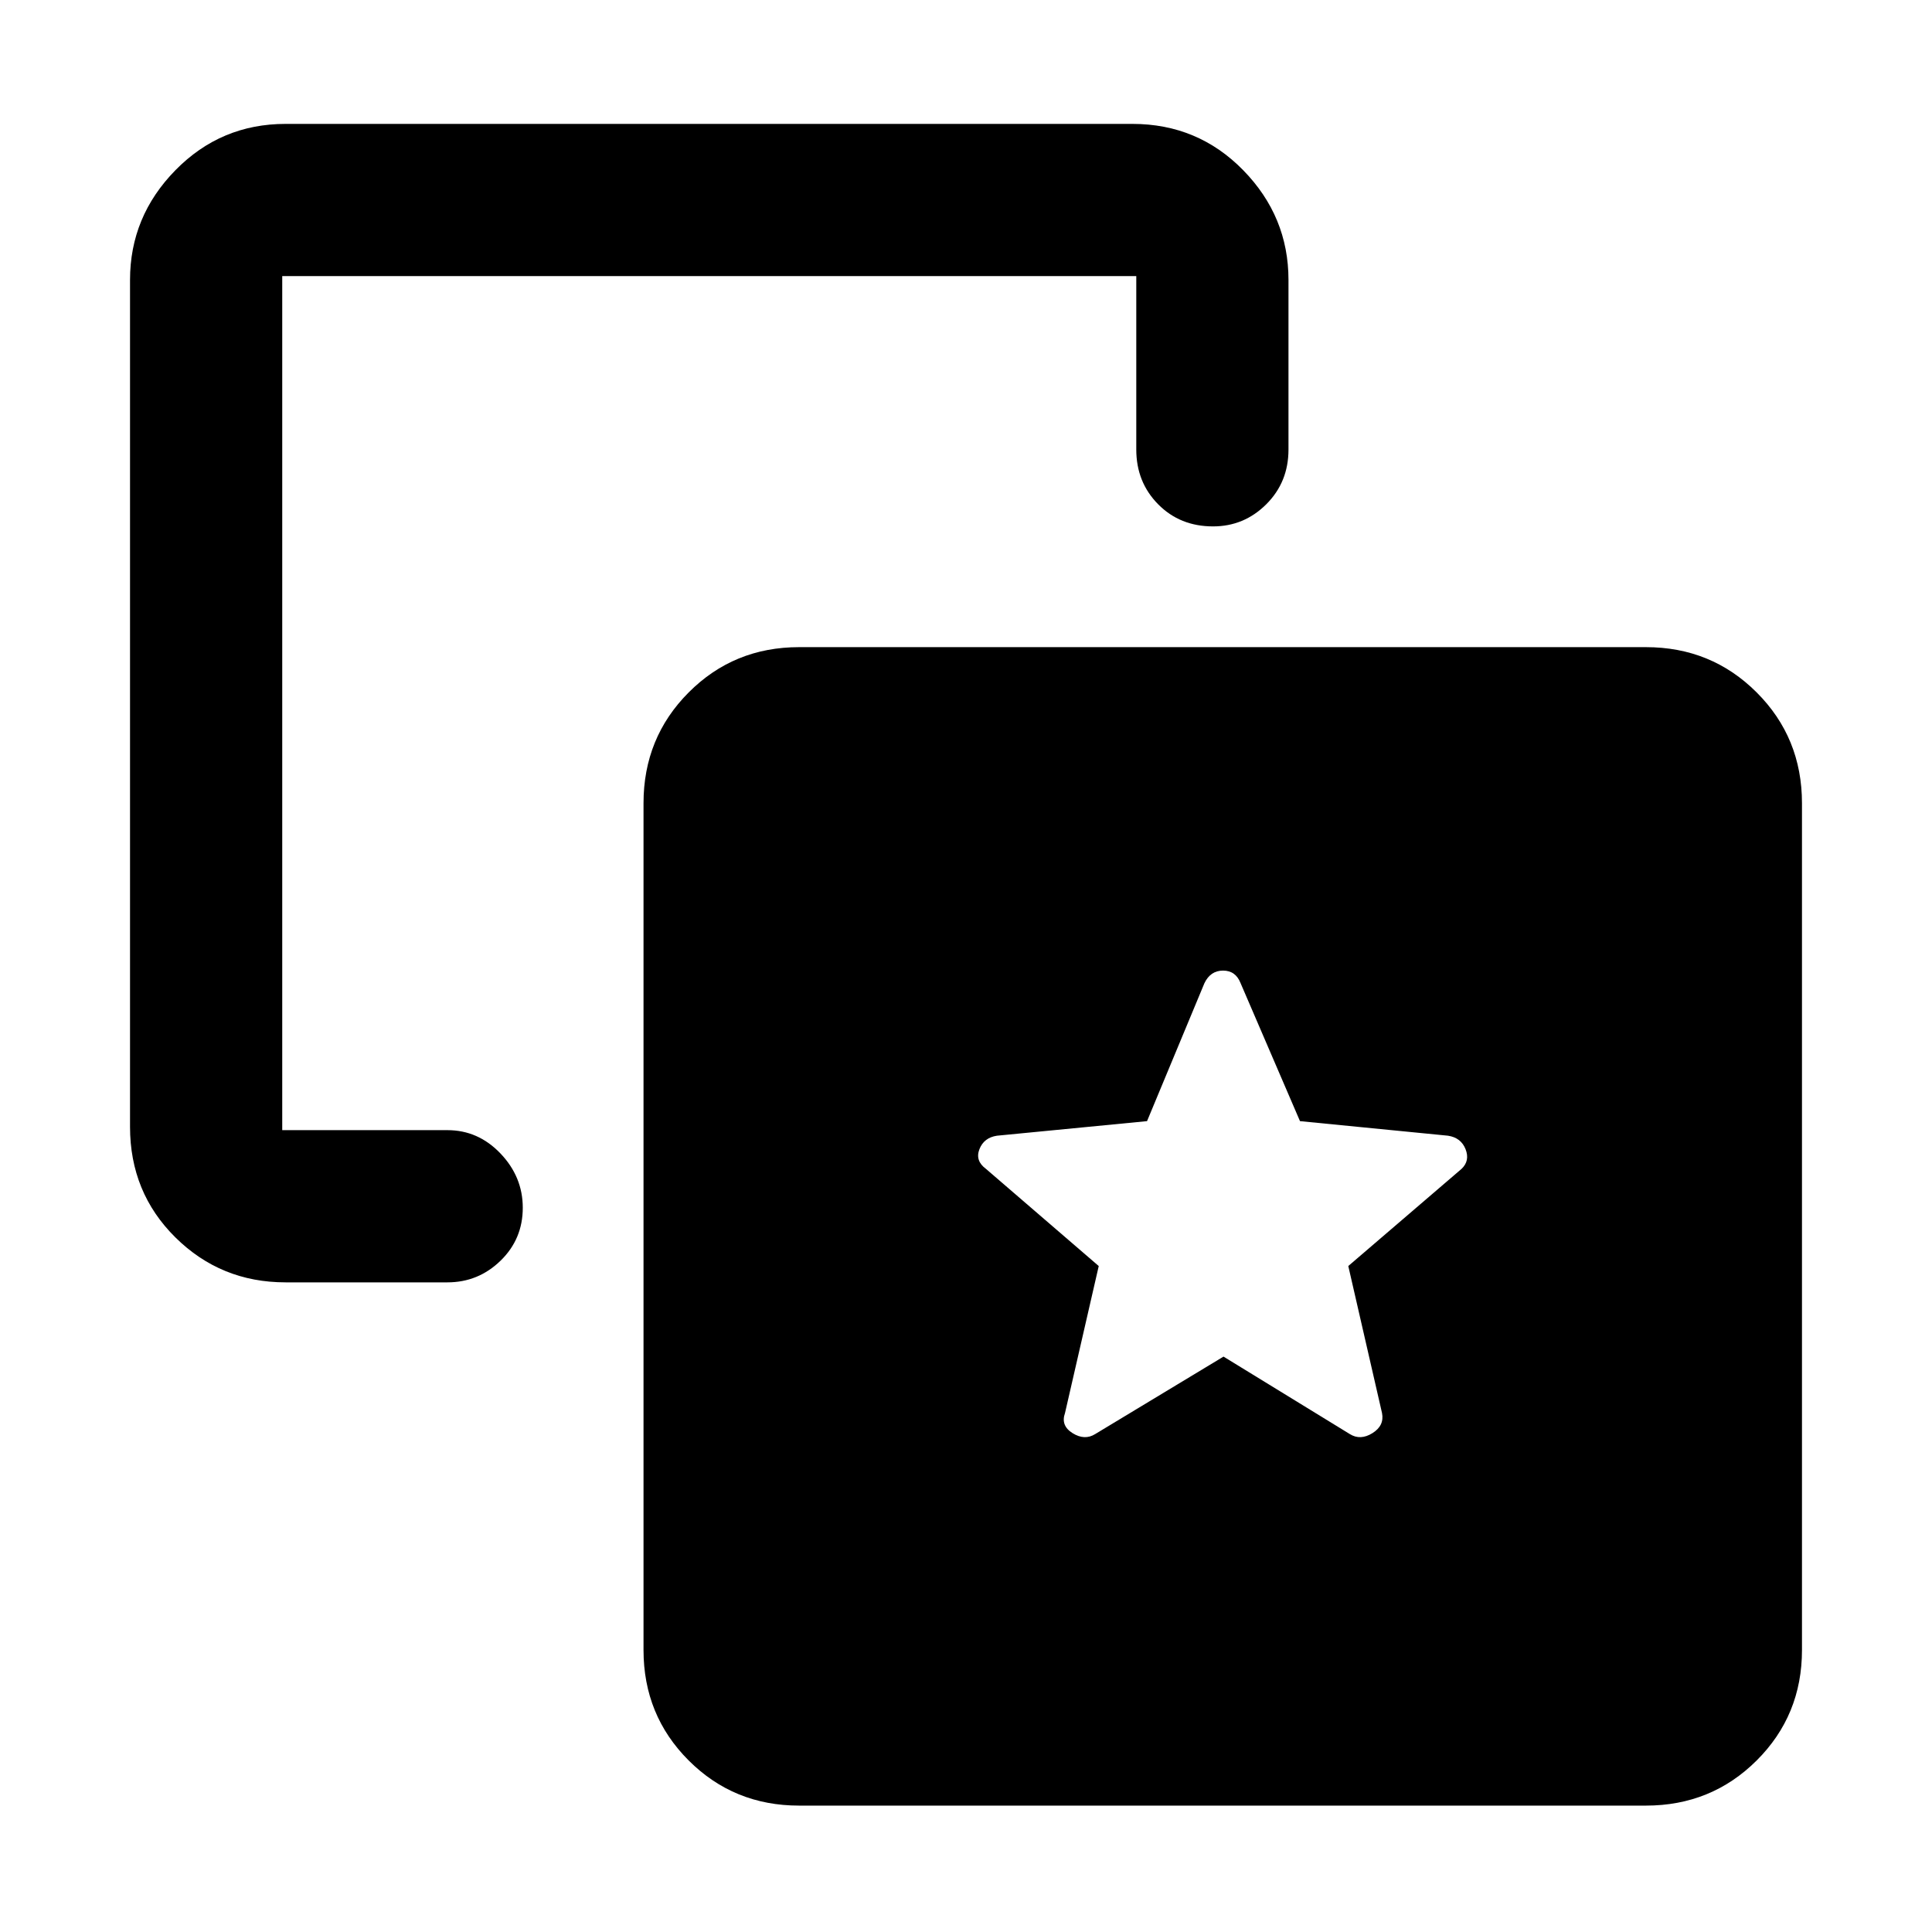 <svg xmlns="http://www.w3.org/2000/svg" height="48" viewBox="0 -960 960 960" width="48"><path d="m607.957-285.913 62.804 38.522q5.239 3.239 11.217-.5 5.979-3.739 4.739-9.979l-16.76-73.043 56.282-48.283q4.239-4.028 2-9.753-2.239-5.725-8.717-6.725l-73.565-7.239-29.522-68.565q-2.44-6.239-8.699-6.239-6.258 0-9.258 6.239l-28.521 68.565-74.566 7.239q-6.478.96-8.717 6.699-2.239 5.739 3.239 9.779l56.044 48.283-16.761 73.043q-2.239 6.24 3.739 9.979 5.978 3.739 11.217.5l63.805-38.522Zm-466.044-36.891q-32.185 0-54.745-22.315-22.56-22.315-22.56-54.99v-420.782q0-31.535 22.56-54.539 22.56-23.005 54.745-23.005h420.783q32.534 0 55.039 23.005 22.504 23.004 22.504 54.539v84.261q0 16.198-11.034 27.197-11.034 10.998-26.457 10.998-16.422 0-27.281-10.998-10.858-10.999-10.858-27.197v-86.174h-424.37v424.369h82.087q15.3 0 26.367 11.604 11.068 11.603 11.068 26.956 0 15.592-11.068 26.332-11.067 10.739-26.367 10.739h-80.413Zm255.152 260q-32.436 0-54.87-22.435-22.434-22.434-22.434-54.87v-420.782q0-32.535 22.434-55.039 22.434-22.505 54.87-22.505h420.783q32.534 0 55.039 22.505 22.504 22.504 22.504 55.039v420.782q0 32.436-22.504 54.87-22.505 22.435-55.039 22.435H397.065Z"/></svg>
